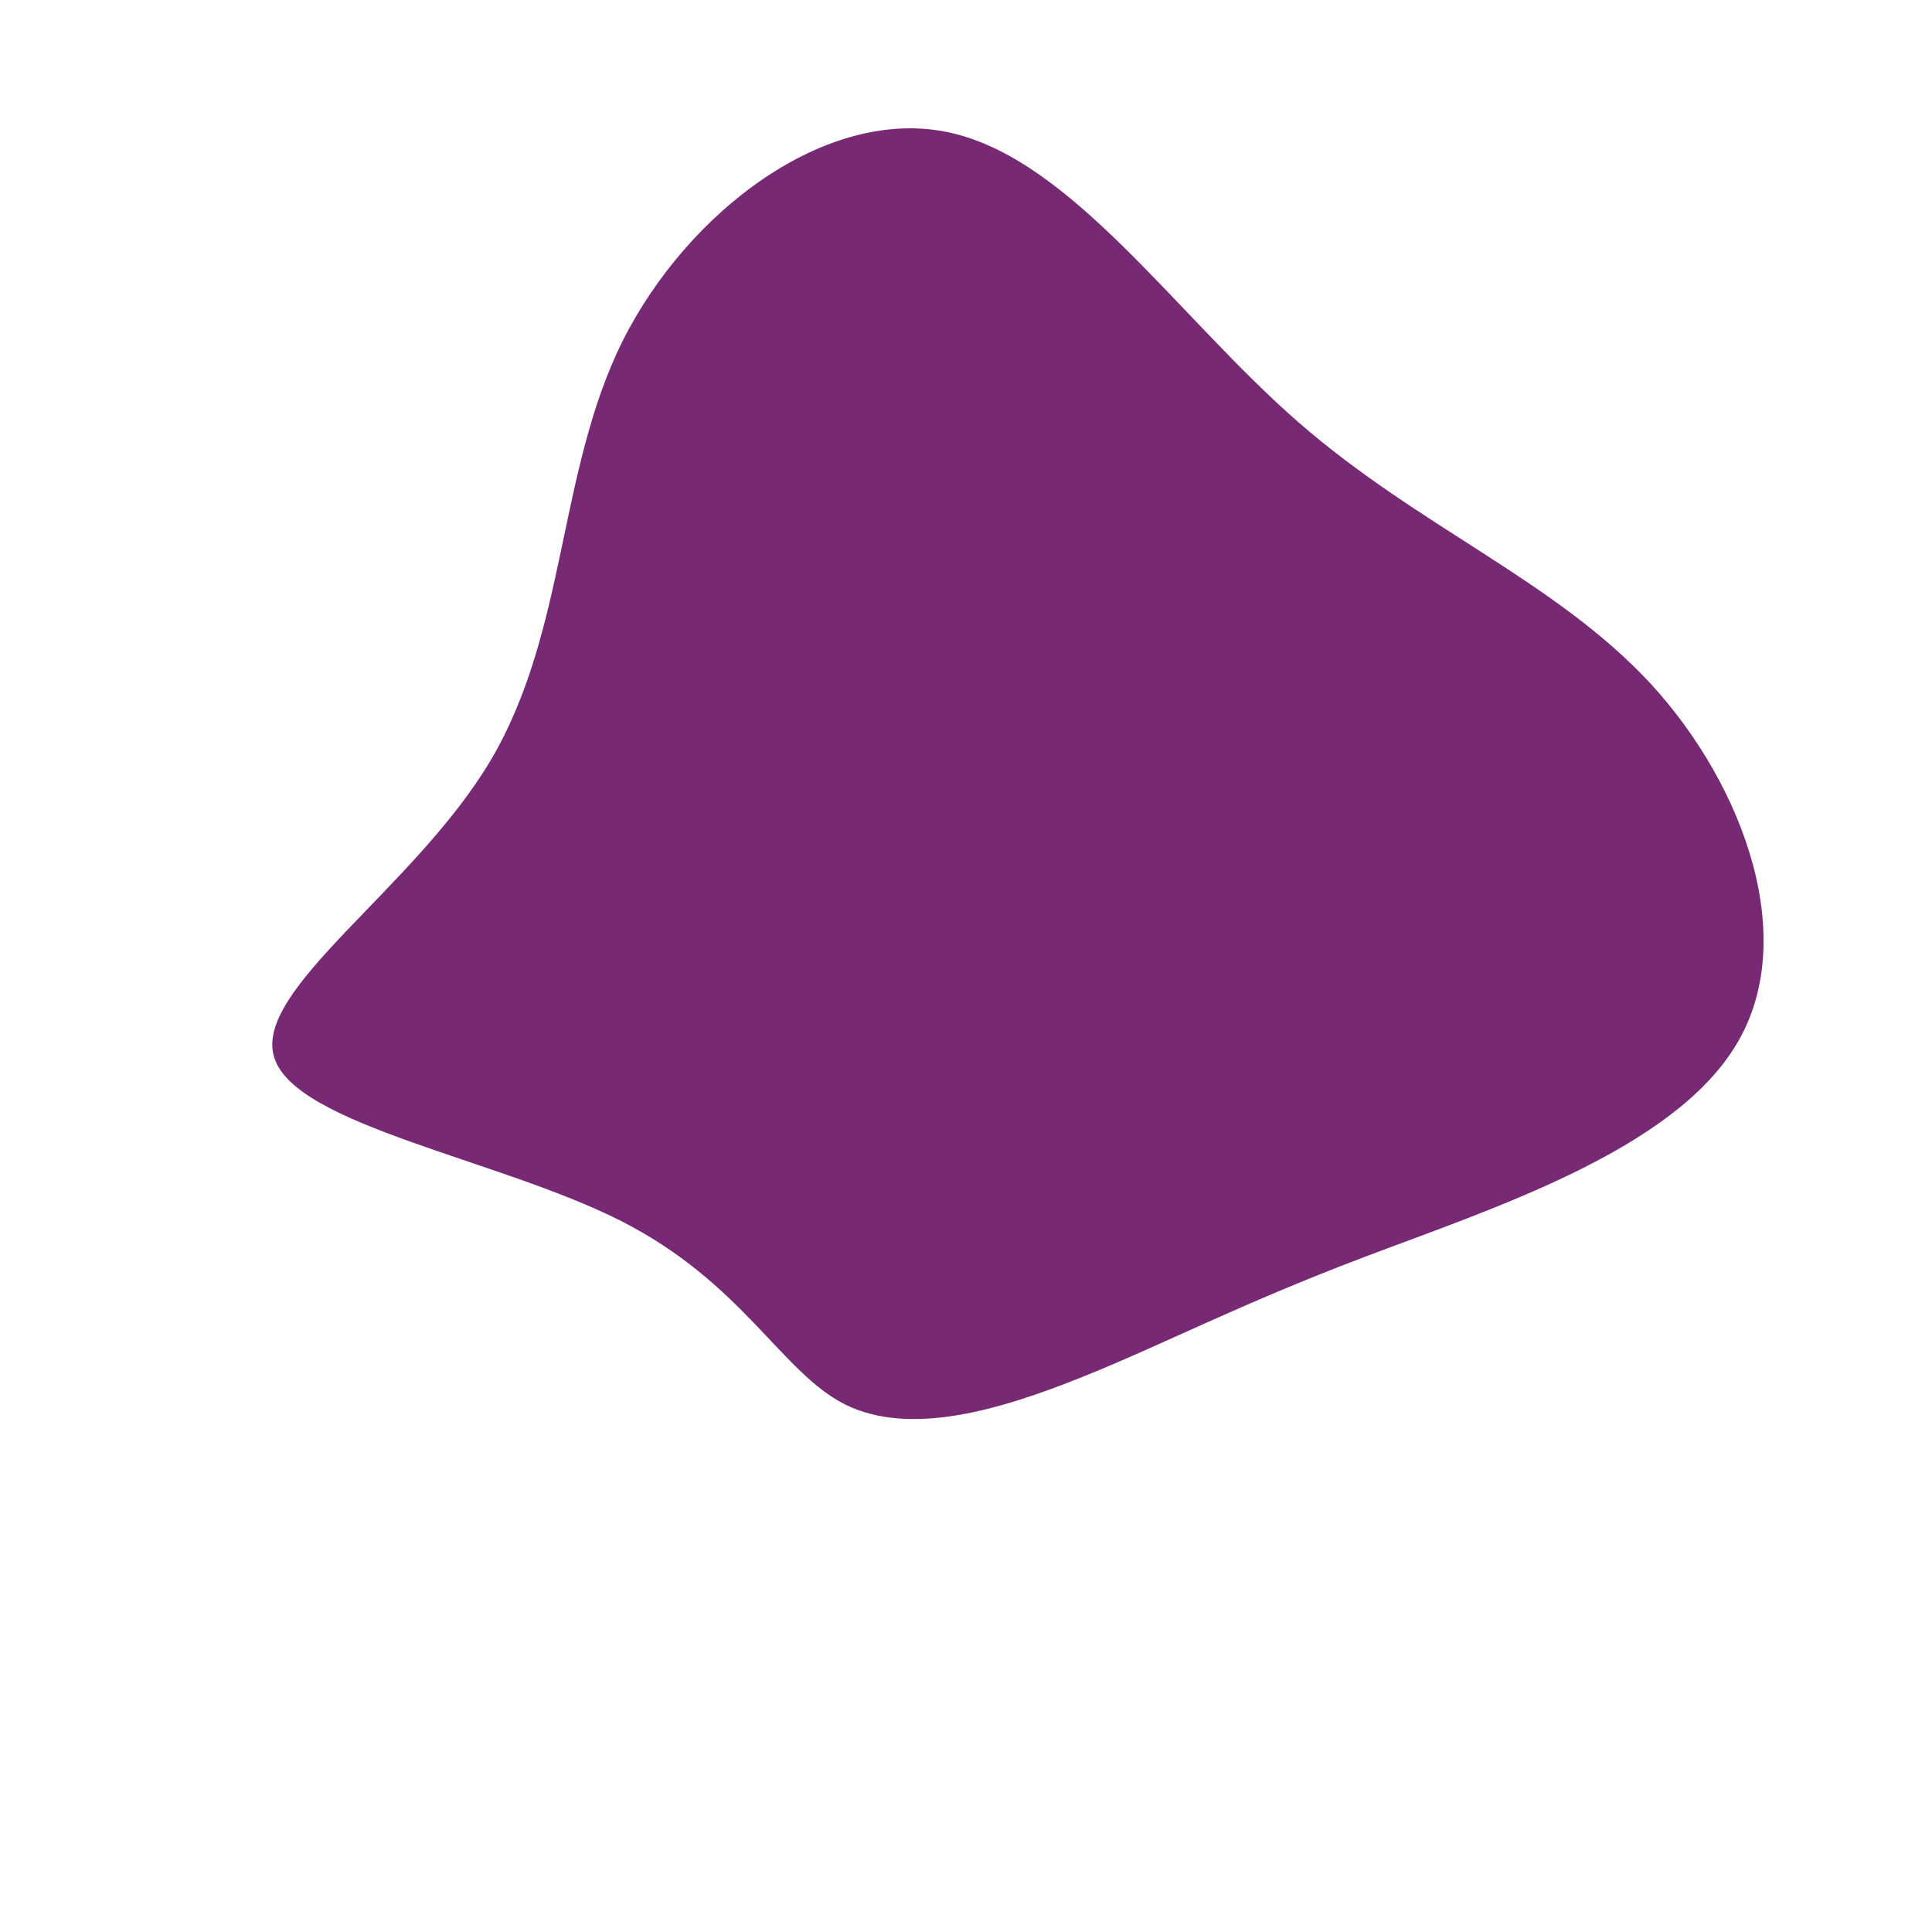 <?xml version="1.0" standalone="no"?>
<svg viewBox="0 0 200 200" xmlns="http://www.w3.org/2000/svg">
  <path fill="#772974" d="M34.4,-56.3C46.9,-45.4,61,-39.9,70.9,-29.2C80.7,-18.5,86.3,-2.6,79.7,8.2C73.1,19.1,54.5,25.1,41.3,30.1C28.1,35.1,20.4,39.2,11.9,42.6C3.4,46,-5.8,48.7,-12.5,45.4C-19.1,42.1,-23.1,32.8,-35.7,26.4C-48.3,20,-69.4,16.5,-71.6,9.5C-73.9,2.5,-57.1,-8,-49.2,-21.3C-41.3,-34.7,-42.3,-51,-35.6,-64.6C-28.8,-78.2,-14.4,-89,-1.8,-86.3C10.9,-83.6,21.8,-67.3,34.4,-56.3Z" transform="translate(100 100)" />
</svg>
